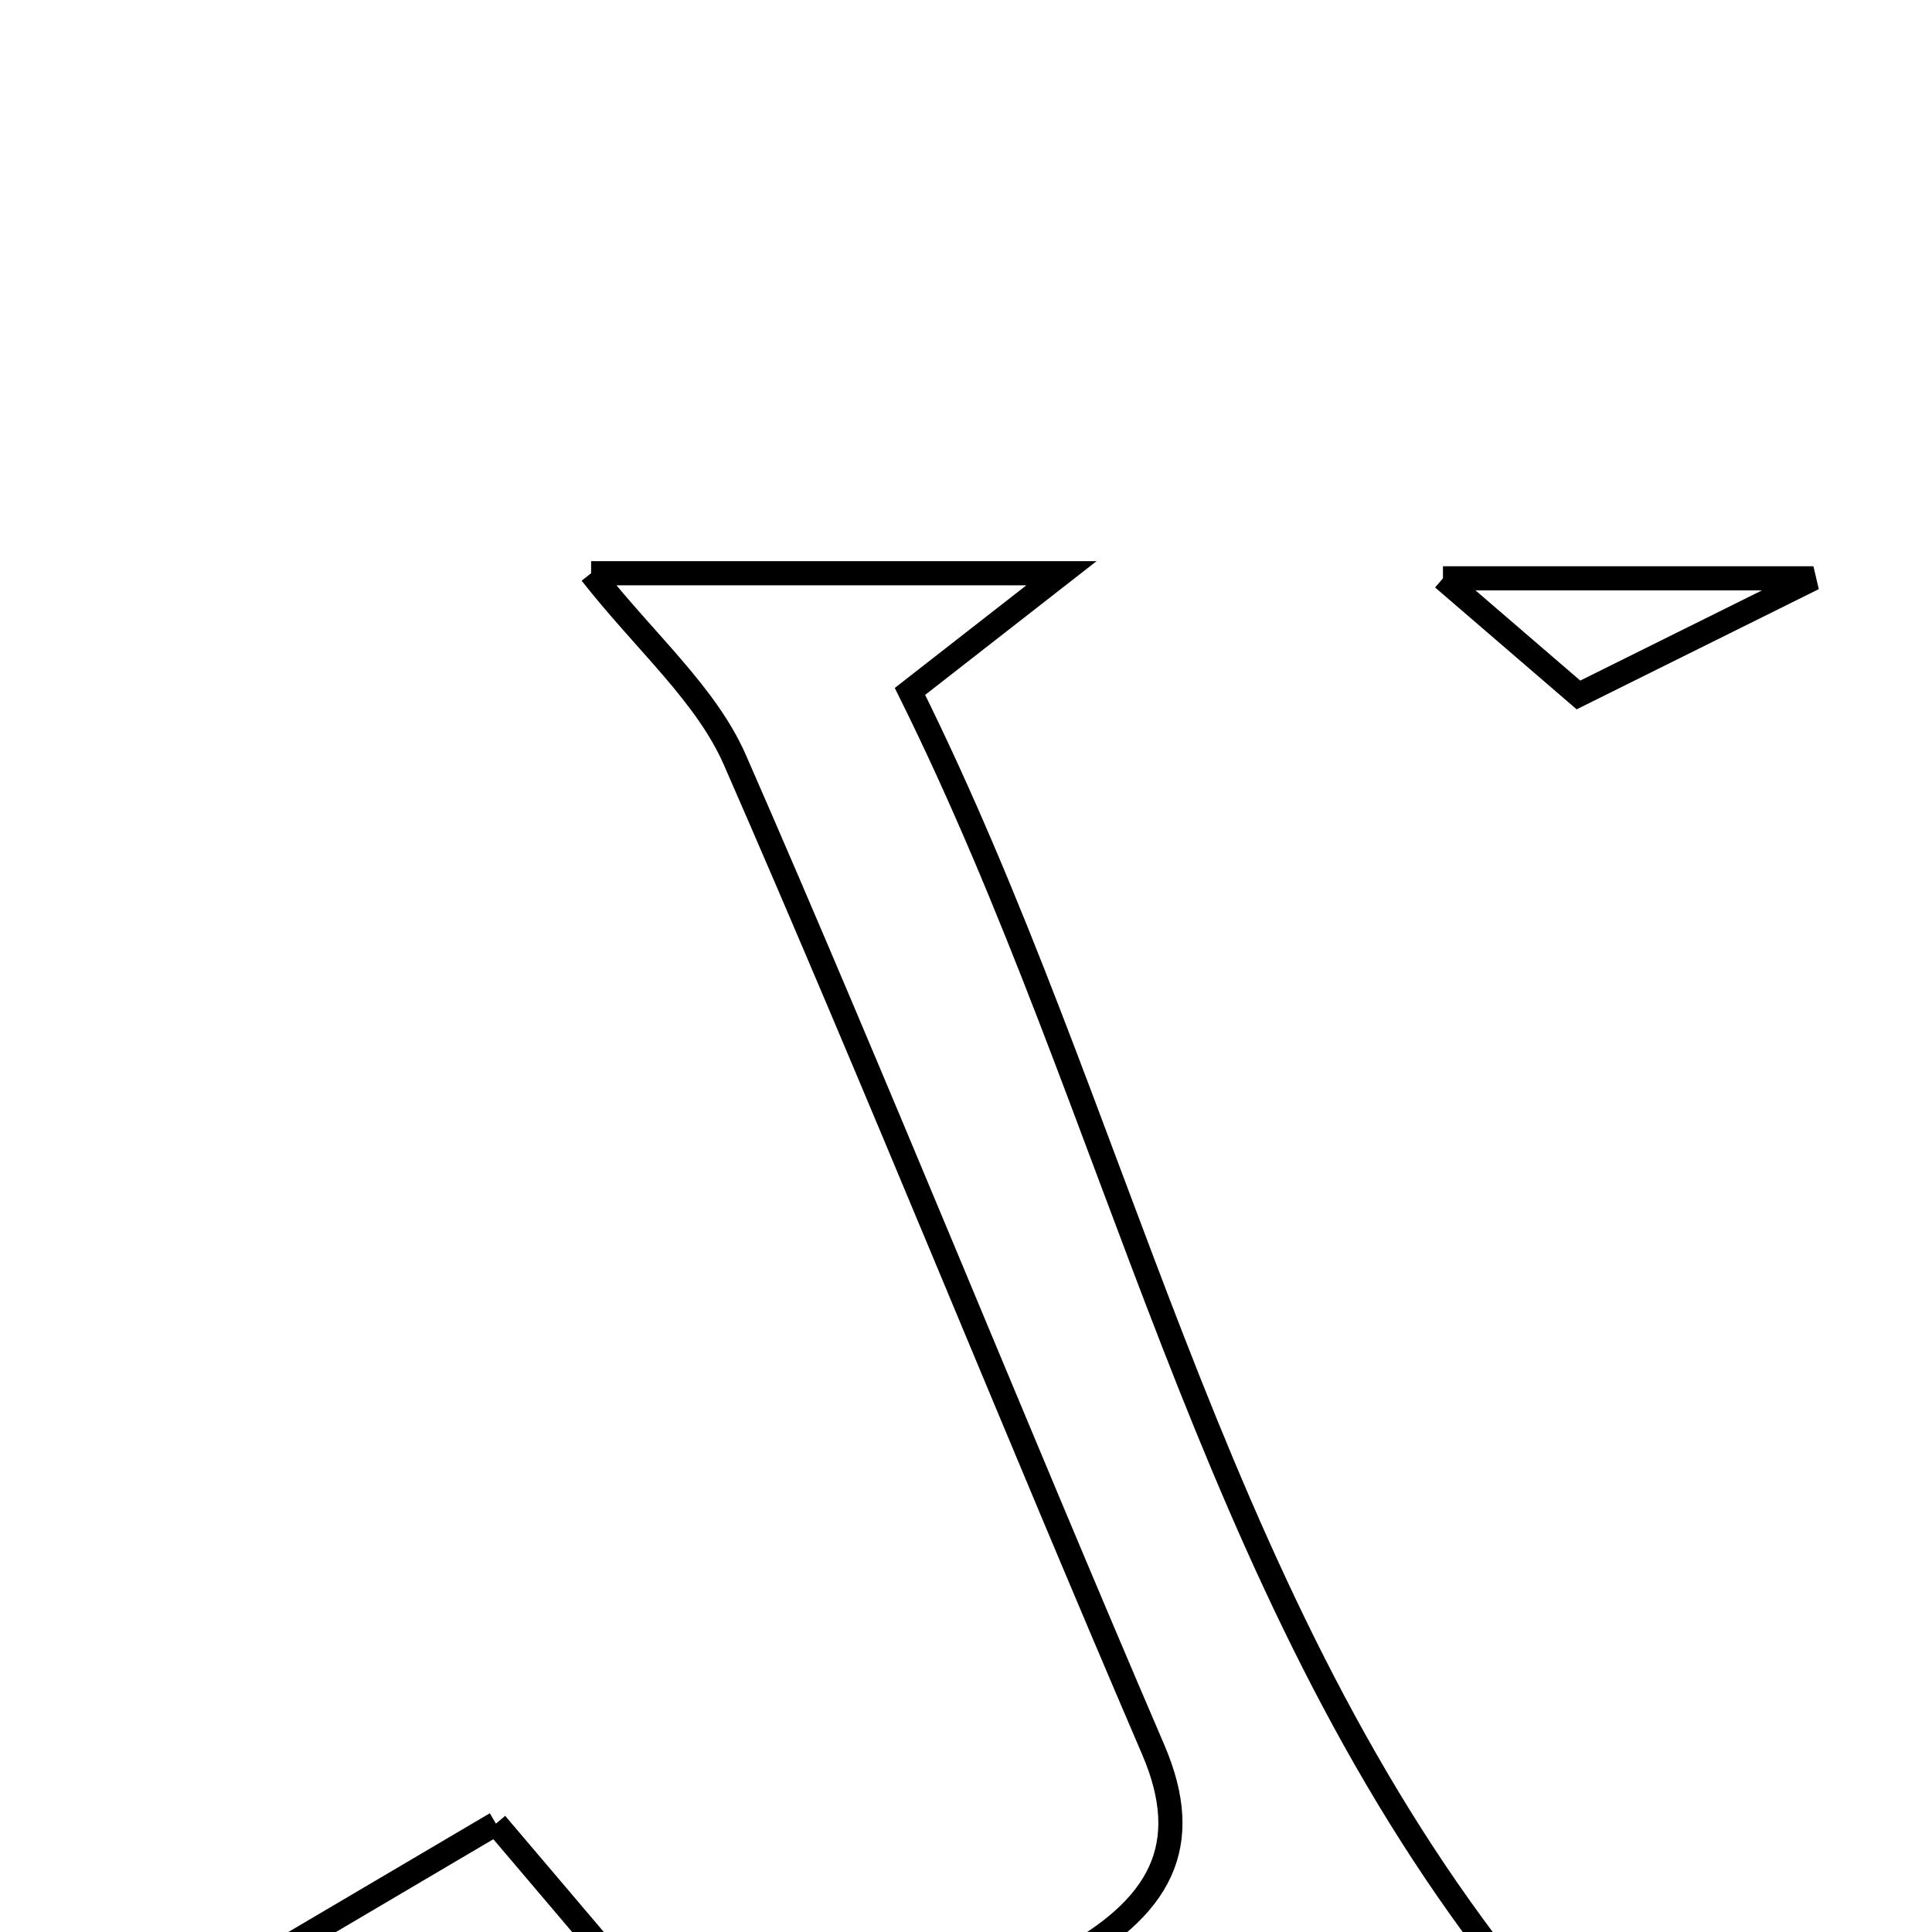 <svg xmlns="http://www.w3.org/2000/svg" viewBox="0.0 0.0 24.0 24.0" height="200px" width="200px"><path fill="none" stroke="black" stroke-width=".3" stroke-opacity="1.0"  filling="0" d="M7.343 7.121 C9.238 7.121 11.069 7.121 13.186 7.121 C12.515 7.645 12.029 8.024 11.304 8.589 C13.896 13.815 15 19.687 18.638 24.372 C17.092 24.372 15.296 24.372 13.171 24.372 C14.421 23.708 14.838 22.928 14.325 21.733 C12.569 17.646 10.912 13.515 9.129 9.44 C8.773 8.627 8.023 7.985 7.343 7.121"></path>
<path fill="none" stroke="black" stroke-width=".3" stroke-opacity="1.0"  filling="0" d="M17.925 7.184 C19.412 7.184 20.708 7.184 22.527 7.184 C21.243 7.822 20.423 8.229 19.608 8.633 C19.086 8.184 18.584 7.752 17.925 7.184"></path>
<path fill="none" stroke="black" stroke-width=".3" stroke-opacity="1.0"  filling="0" d="M6.161 22.654 C6.602 23.173 7.042 23.692 7.58 24.325 C6.306 24.325 5.08 24.325 3.327 24.325 C4.536 23.613 5.327 23.146 6.161 22.654"></path></svg>